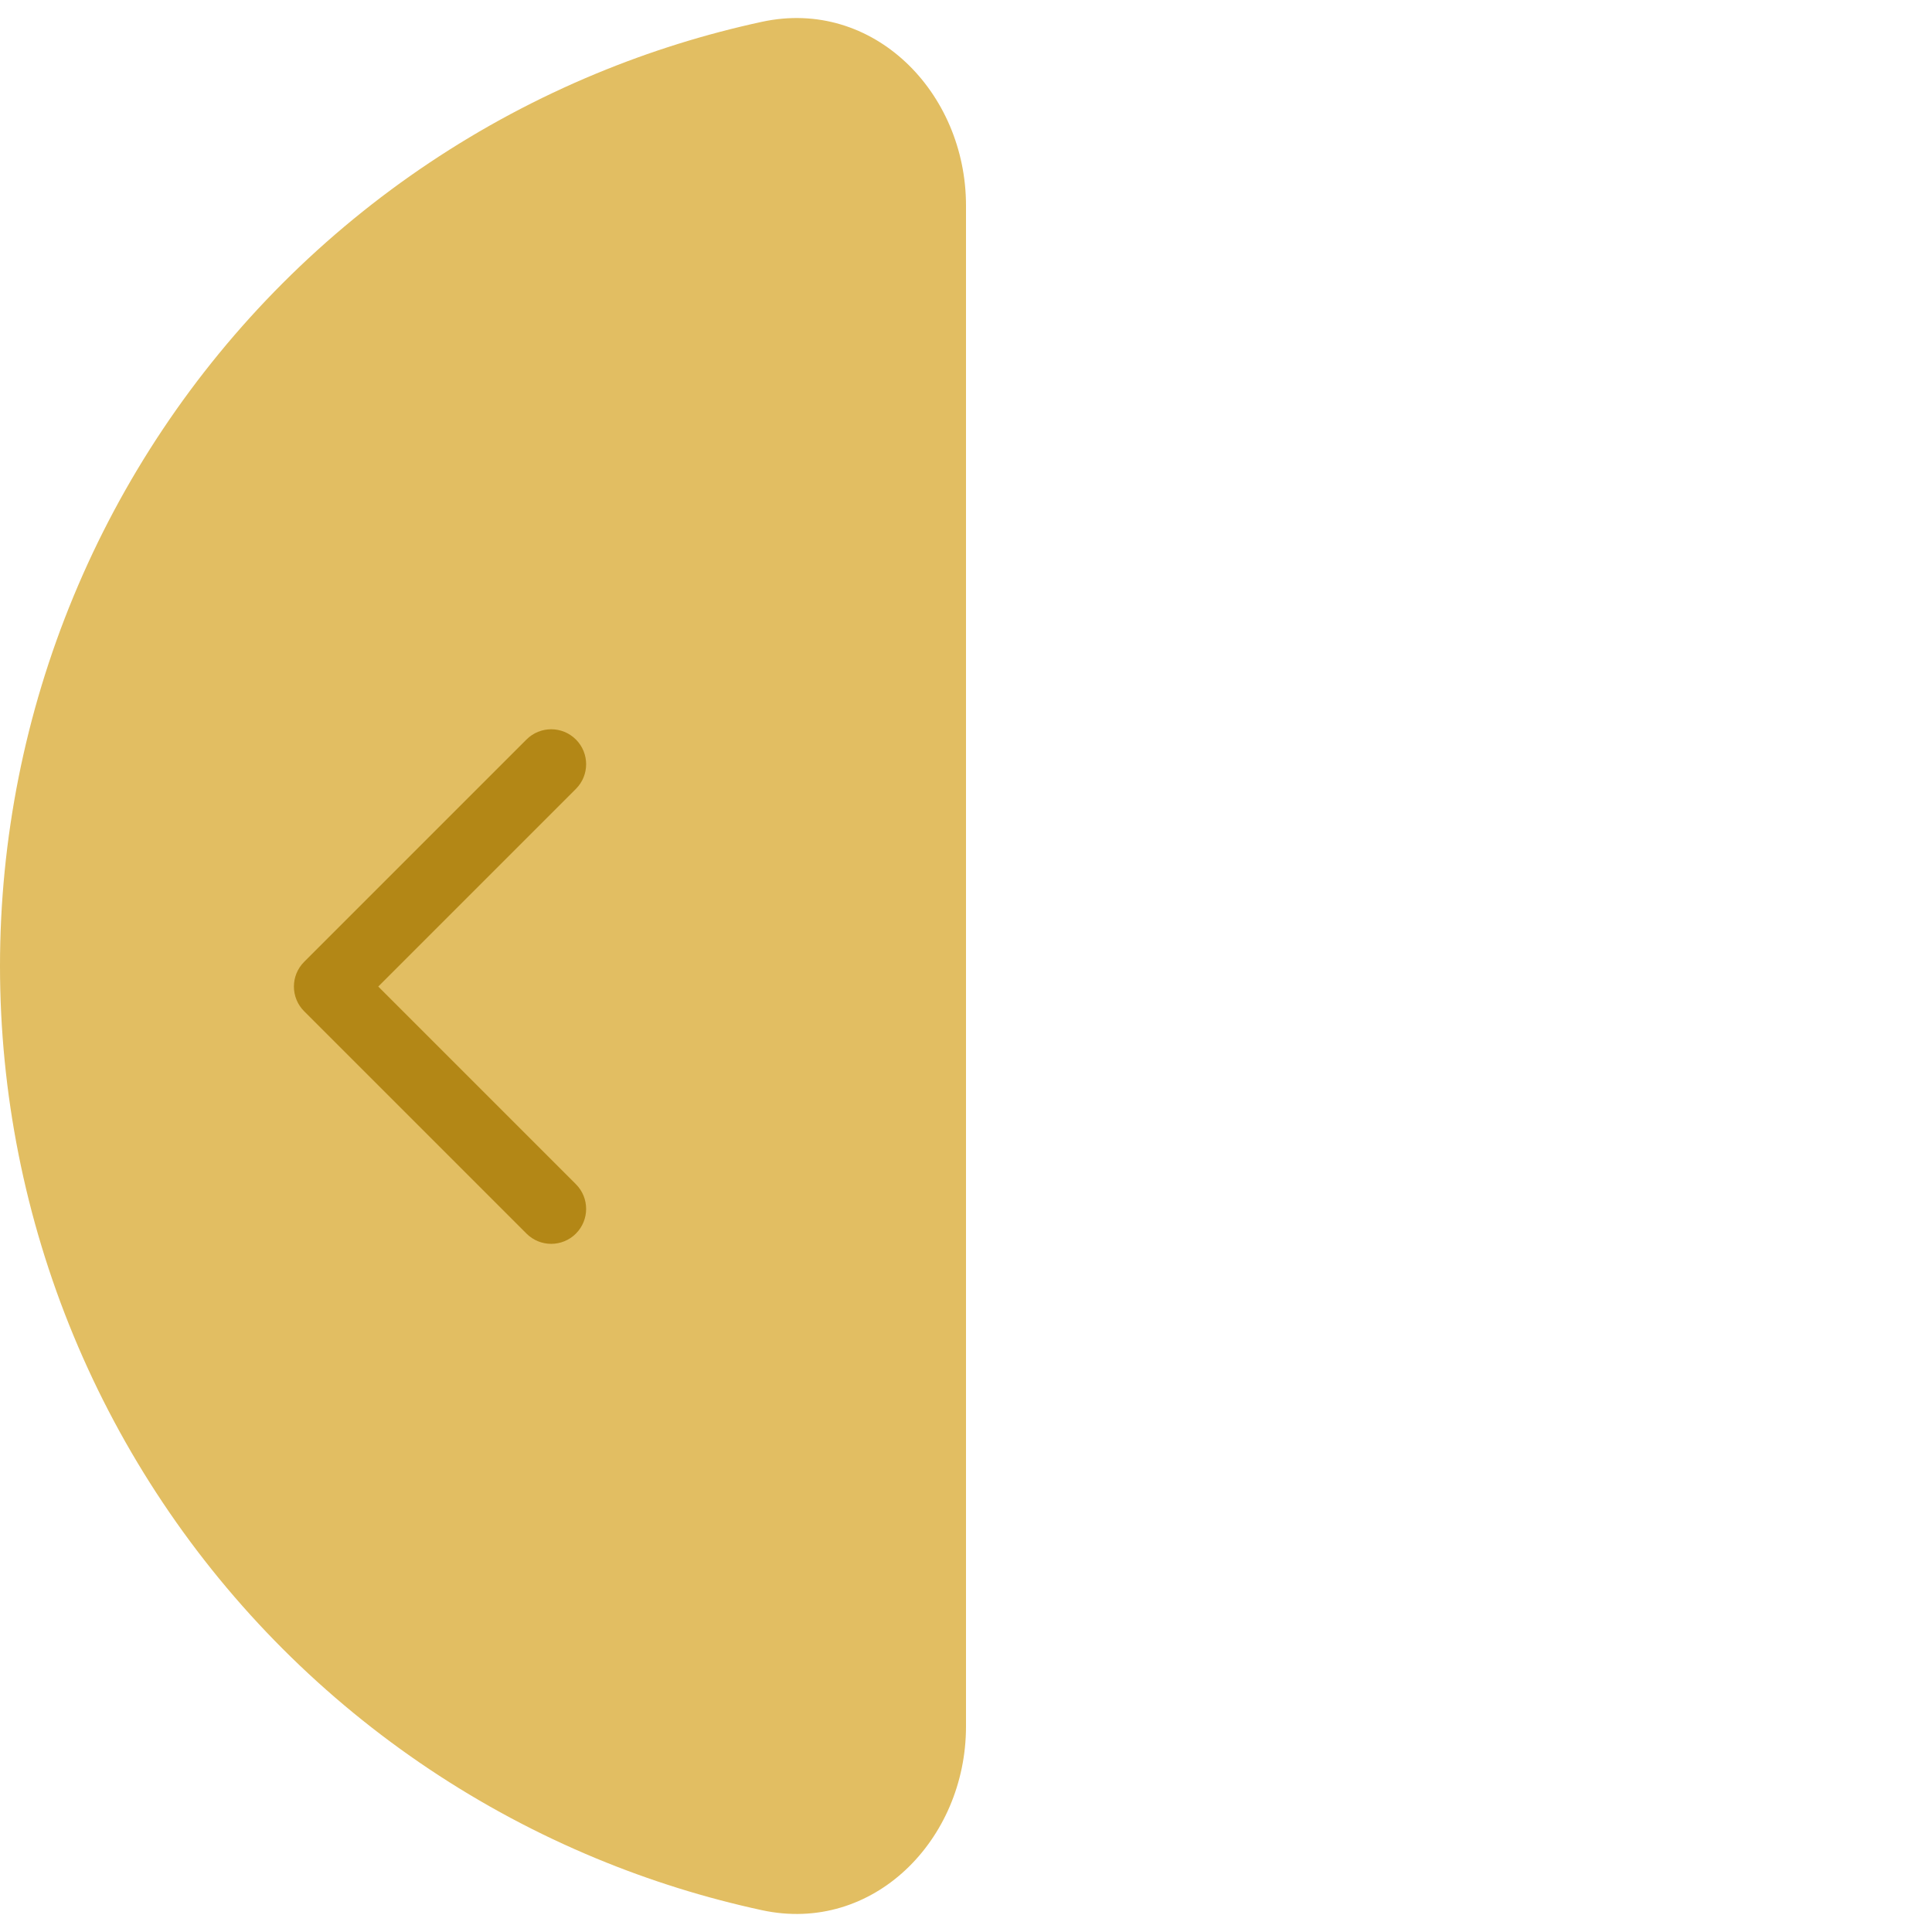 <svg width="47" height="47" viewBox="0 0 47 47" fill="none" xmlns="http://www.w3.org/2000/svg">
<path opacity="0.65" d="M23.5 5C23.5 2.239 21.237 -0.053 18.538 0.53C17.162 0.827 15.813 1.248 14.507 1.789C11.656 2.97 9.065 4.701 6.883 6.883C4.701 9.065 2.97 11.656 1.789 14.507C0.608 17.358 1.82139e-07 20.414 2.80235e-07 23.5C3.7833e-07 26.586 0.608 29.642 1.789 32.493C2.97 35.344 4.701 37.935 6.883 40.117C9.065 42.299 11.656 44.03 14.507 45.211C15.813 45.752 17.162 46.173 18.538 46.47C21.237 47.053 23.5 44.761 23.5 42L23.5 23.5L23.5 5Z" fill="#D39C0E"/>
<path d="M7.399 23.399C7.067 23.731 7.067 24.269 7.399 24.601L12.808 30.01C13.14 30.342 13.678 30.342 14.01 30.01C14.342 29.678 14.342 29.14 14.01 28.808L9.202 24L14.01 19.192C14.342 18.86 14.342 18.322 14.01 17.99C13.678 17.658 13.14 17.658 12.808 17.99L7.399 23.399ZM9 23.15L8 23.15L8 24.85L9 24.85L9 23.15Z" fill="#B38716"/>
</svg>
